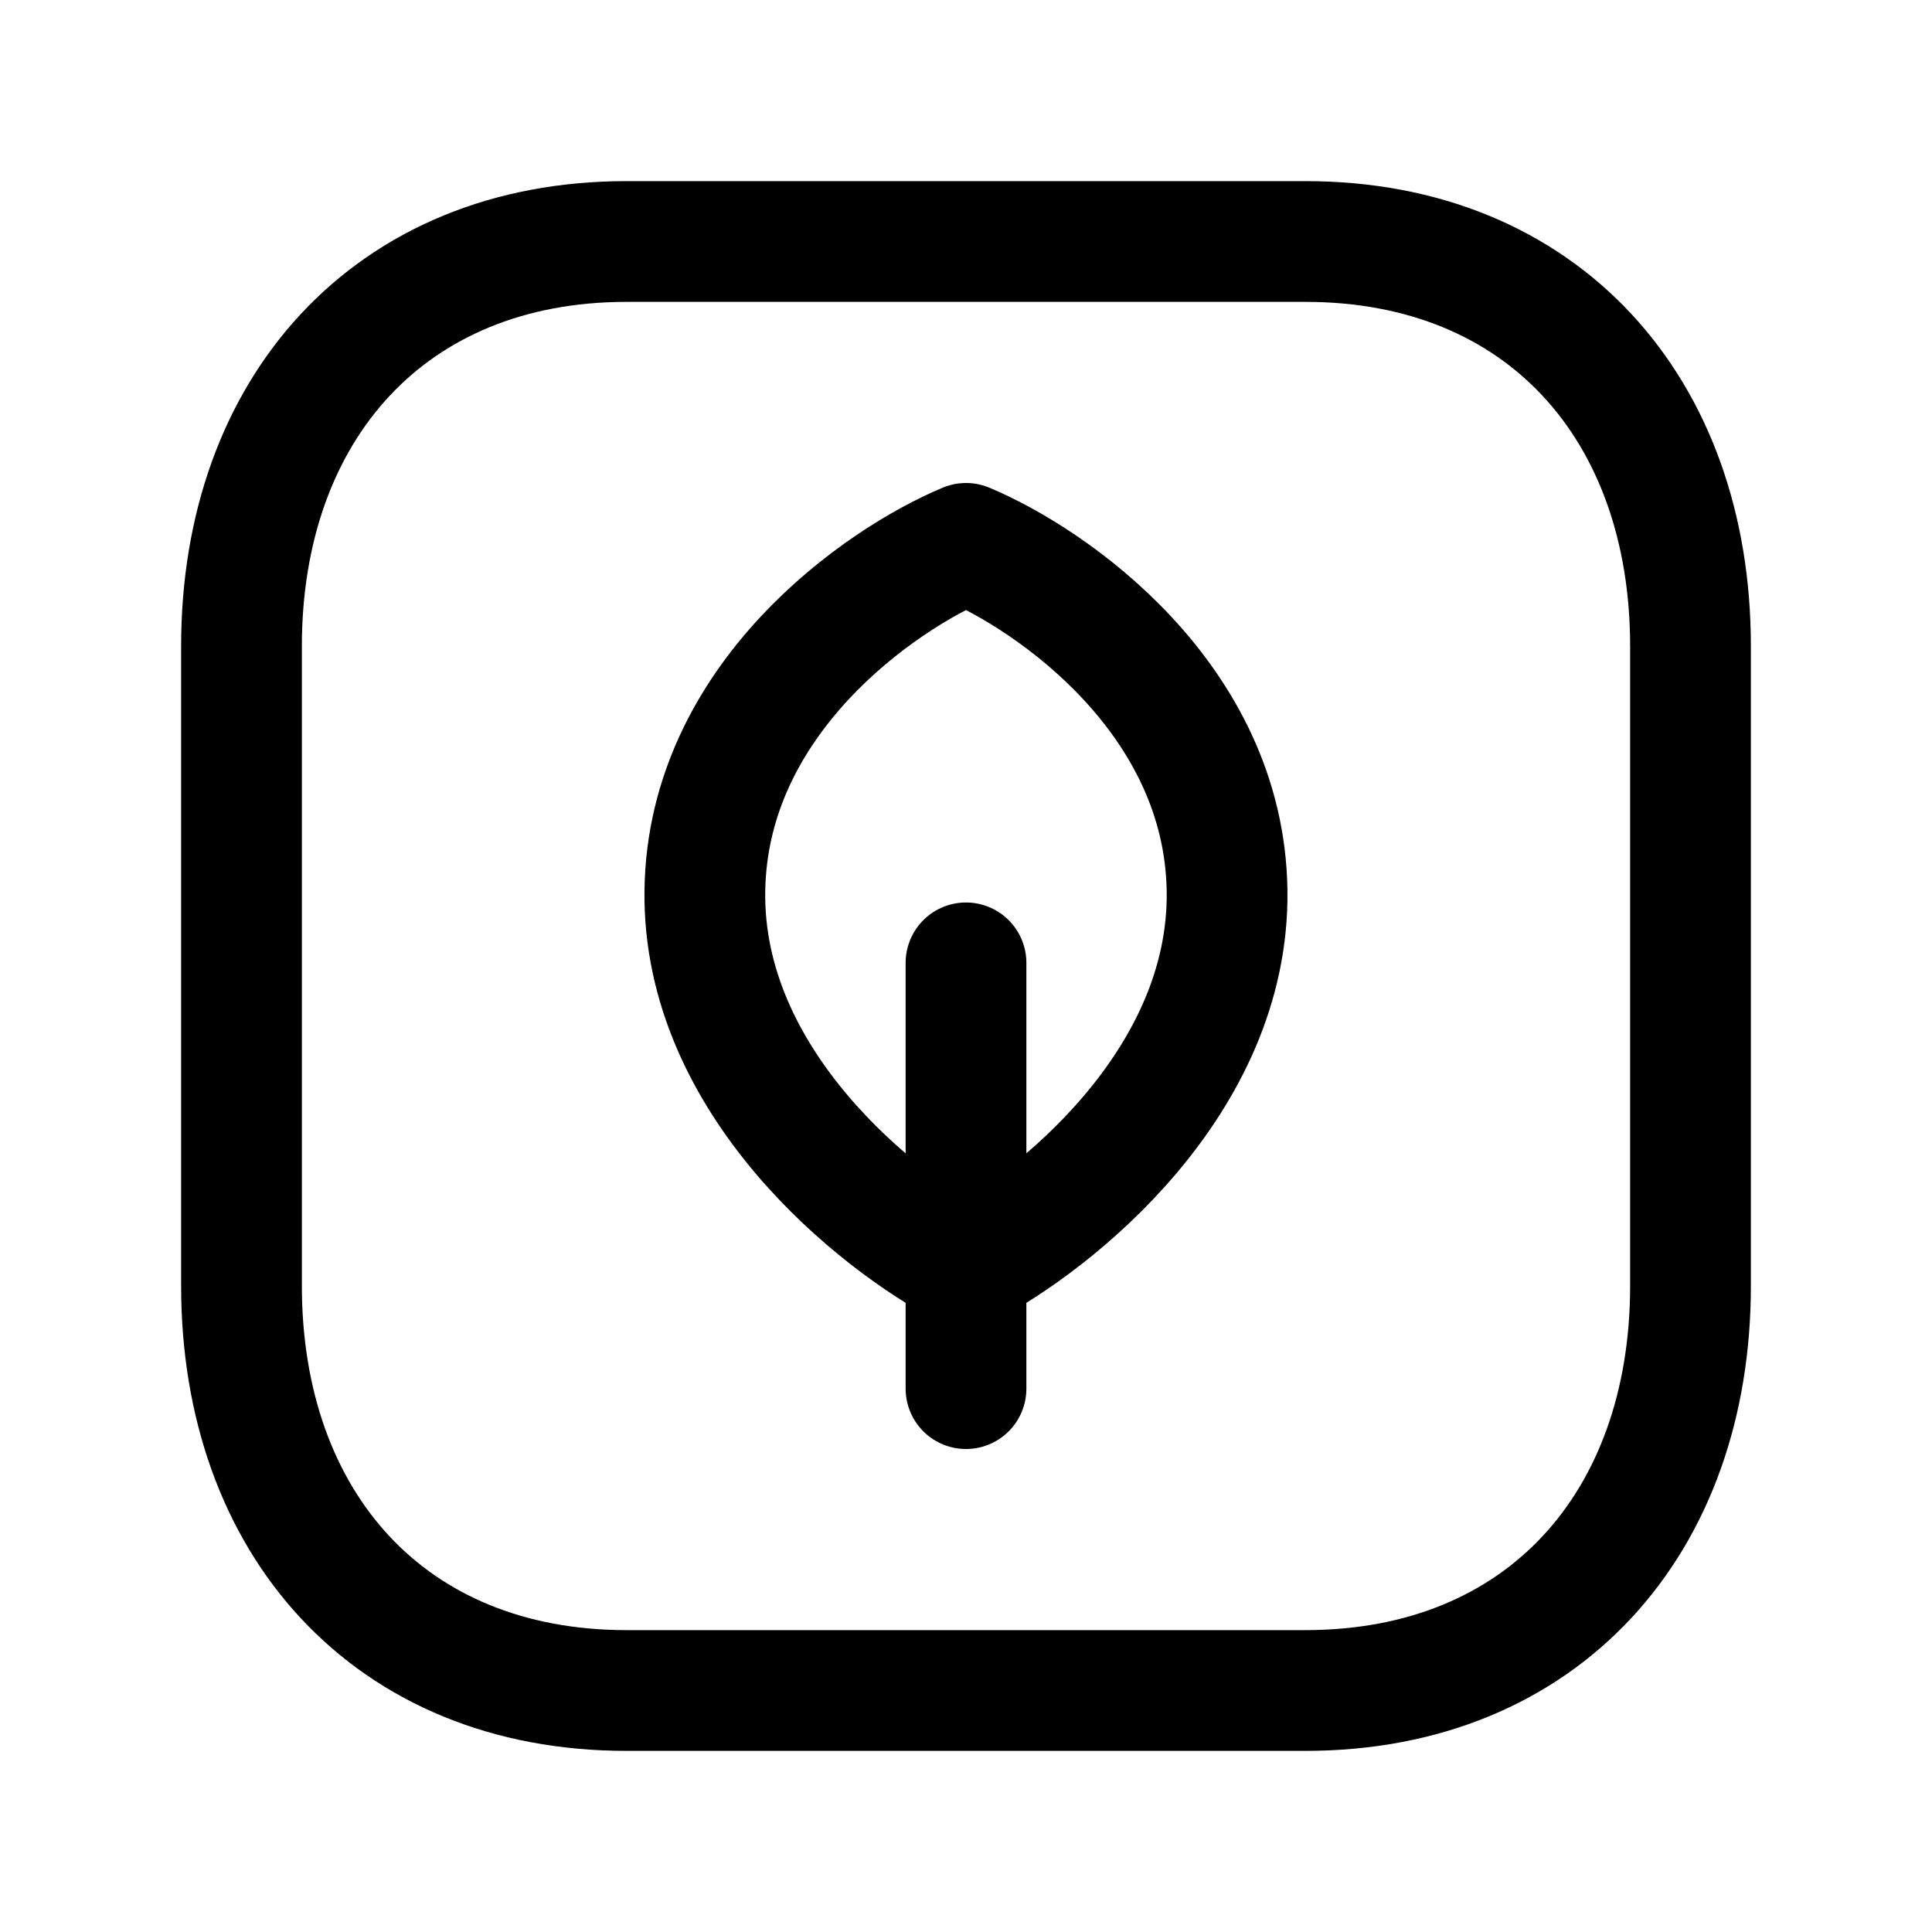 <svg width="24" height="24" viewBox="0 0 24 24" fill="none" xmlns="http://www.w3.org/2000/svg">
<path d="M7.782 3H16.217C19.165 3 21 5.081 21 8.026V15.974C21 18.919 19.165 21 16.216 21H7.782C4.834 21 3 18.919 3 15.974V8.026C3 5.081 4.843 3 7.782 3Z" stroke="black" stroke-width="1.5" stroke-linecap="round" stroke-linejoin="round"/>
<path d="M8.756 11.064C8.722 13.447 10.904 15.181 12 15.75C13.095 15.181 15.277 13.447 15.243 11.064C15.209 8.68 13.067 7.195 12 6.75C10.933 7.195 8.79 8.68 8.756 11.064Z" stroke="black" stroke-width="1.5" stroke-linecap="round" stroke-linejoin="round"/>
<path d="M12 17.25L12 11.961" stroke="black" stroke-width="1.5" stroke-linecap="round" stroke-linejoin="round"/>
</svg>